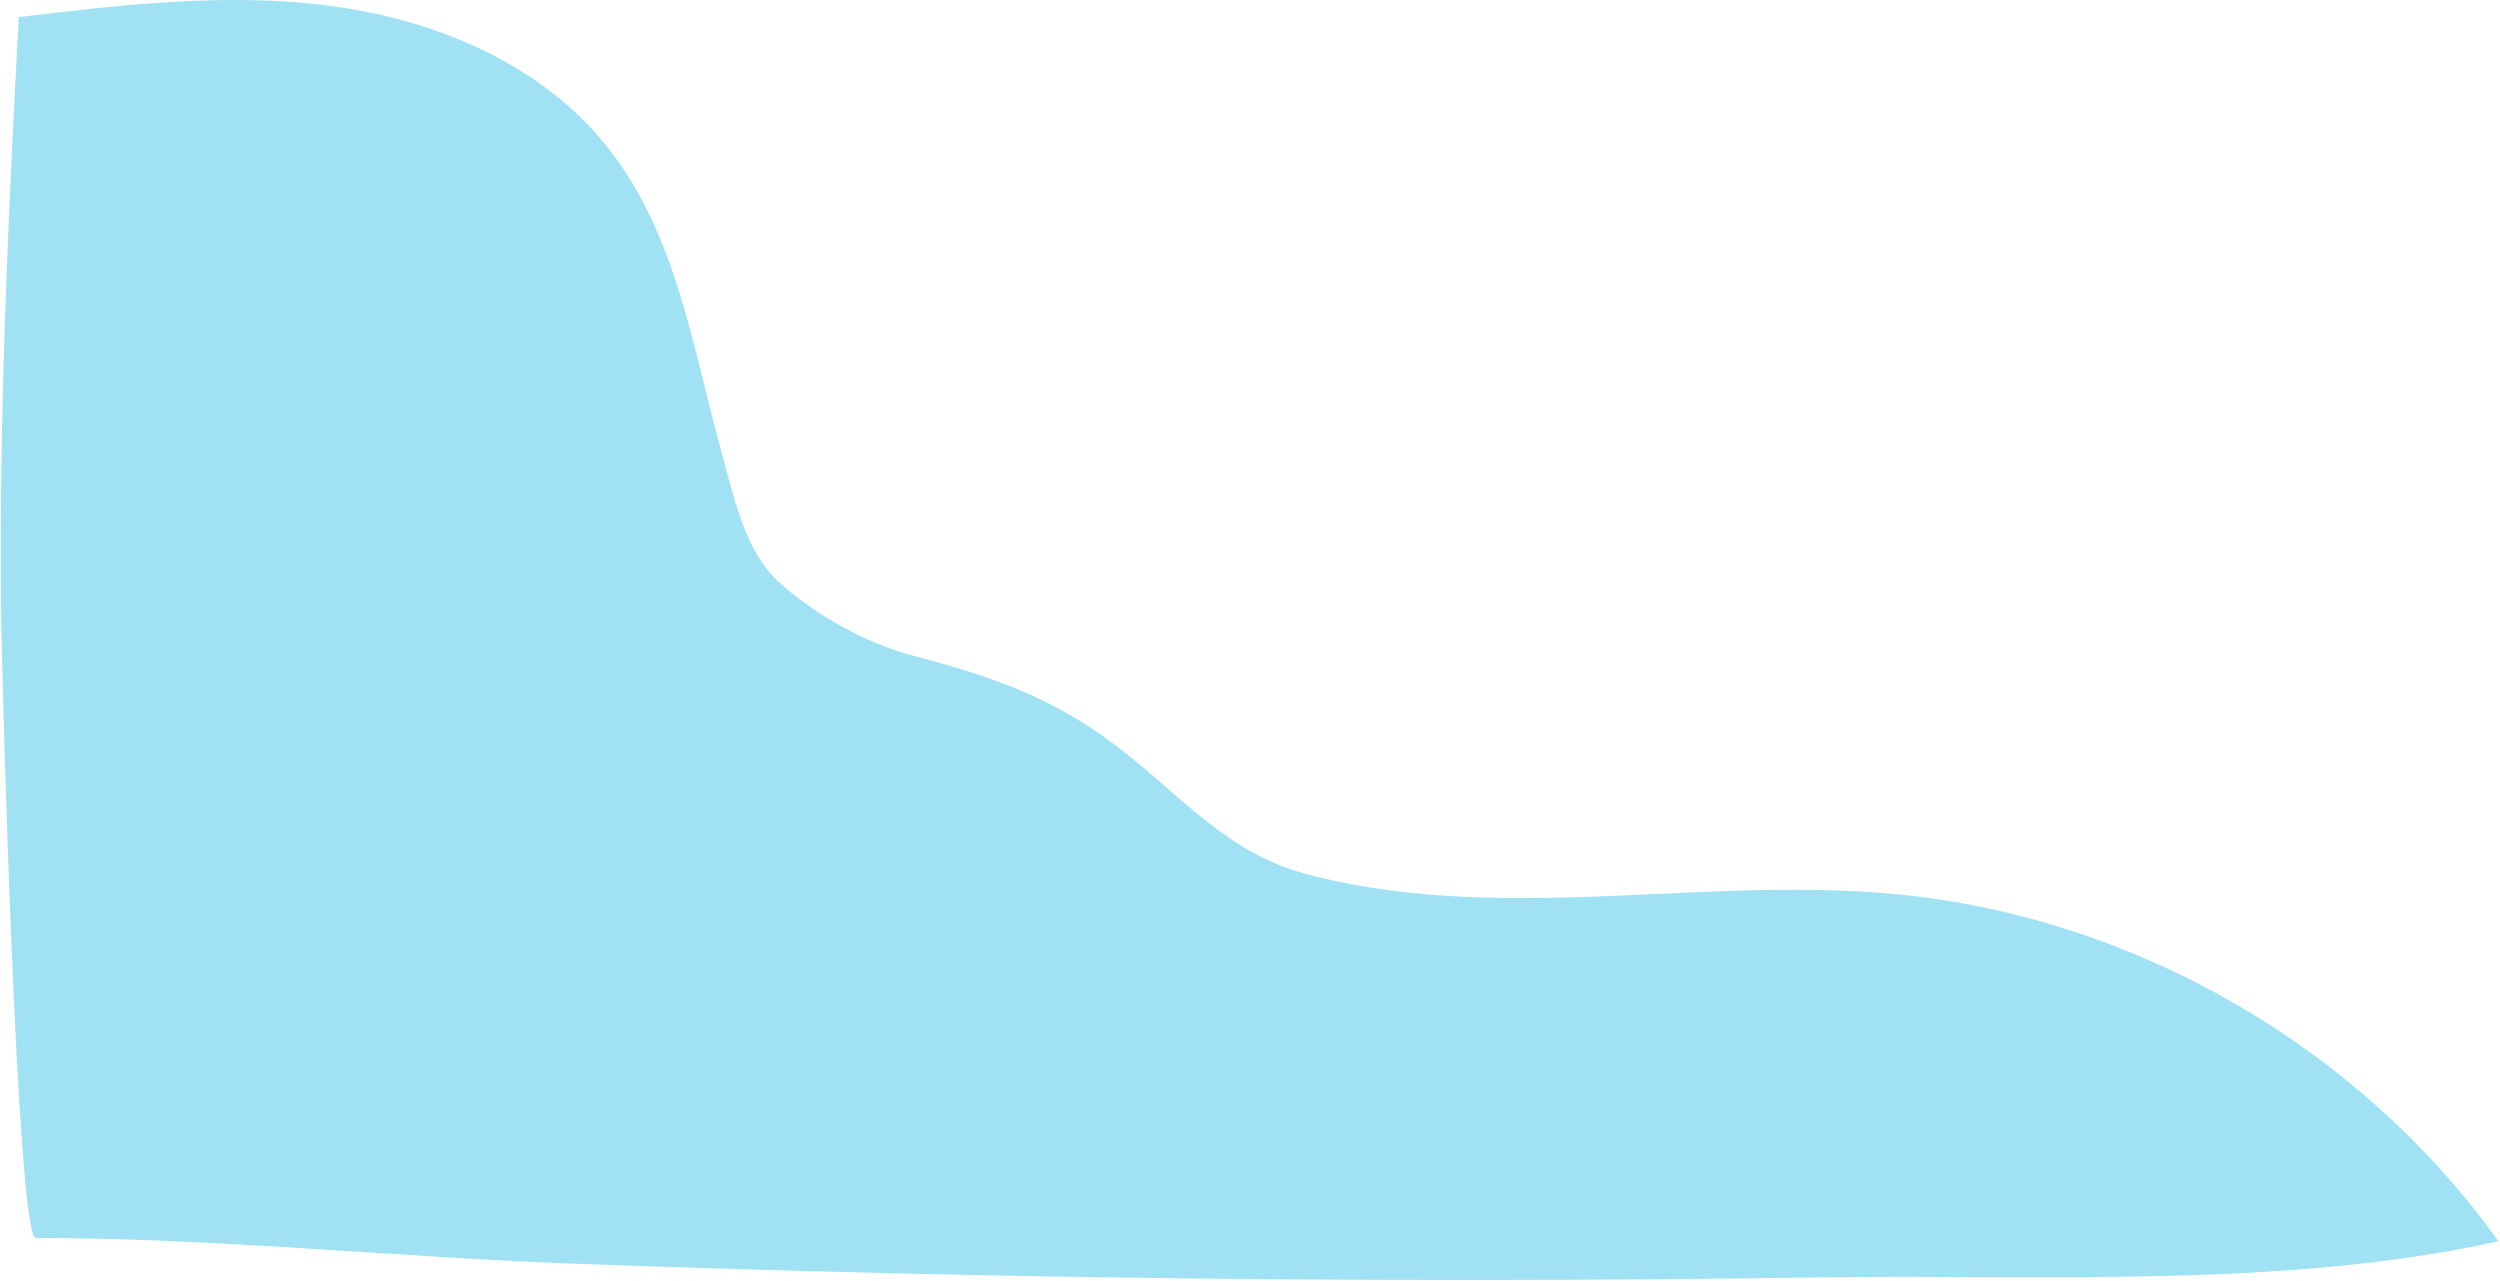 <svg width="1557" height="798" viewBox="0 0 1557 798" fill="none" xmlns="http://www.w3.org/2000/svg">
<path d="M305.924 33.788C333.924 48.062 359.013 67.24 378.531 91.906C421.694 146.462 431.531 217.55 449.634 282.653C457.256 310.053 463.982 343.867 485.811 363.208C508.752 383.526 539.233 400.593 568.863 408.407C616.87 421.074 655.047 433.963 695.528 464.777C735.439 495.162 763.698 530.976 812.964 544.221C864.438 558.05 918.326 560.213 971.351 559.035C1041.89 557.465 1112.62 550.139 1182.83 557.095C1330.28 571.709 1469.9 652.516 1556.02 773.078C1420.67 802.833 1272.34 793.537 1133.6 795.559C988.271 797.678 842.919 797.707 697.595 795.648C584.24 794.041 470.908 791.159 357.62 787.011C246.192 782.93 133.681 771.004 22.275 771.004C10.46 771.004 1.164 418.037 0.749 385.378C-0.828 260.149 5.046 135.632 11.69 10.655C76.83 2.855 142.83 -4.937 207.836 3.952C241.68 8.581 275.517 18.285 305.924 33.781V33.788Z" fill="#A0E2F4"/>
</svg>
